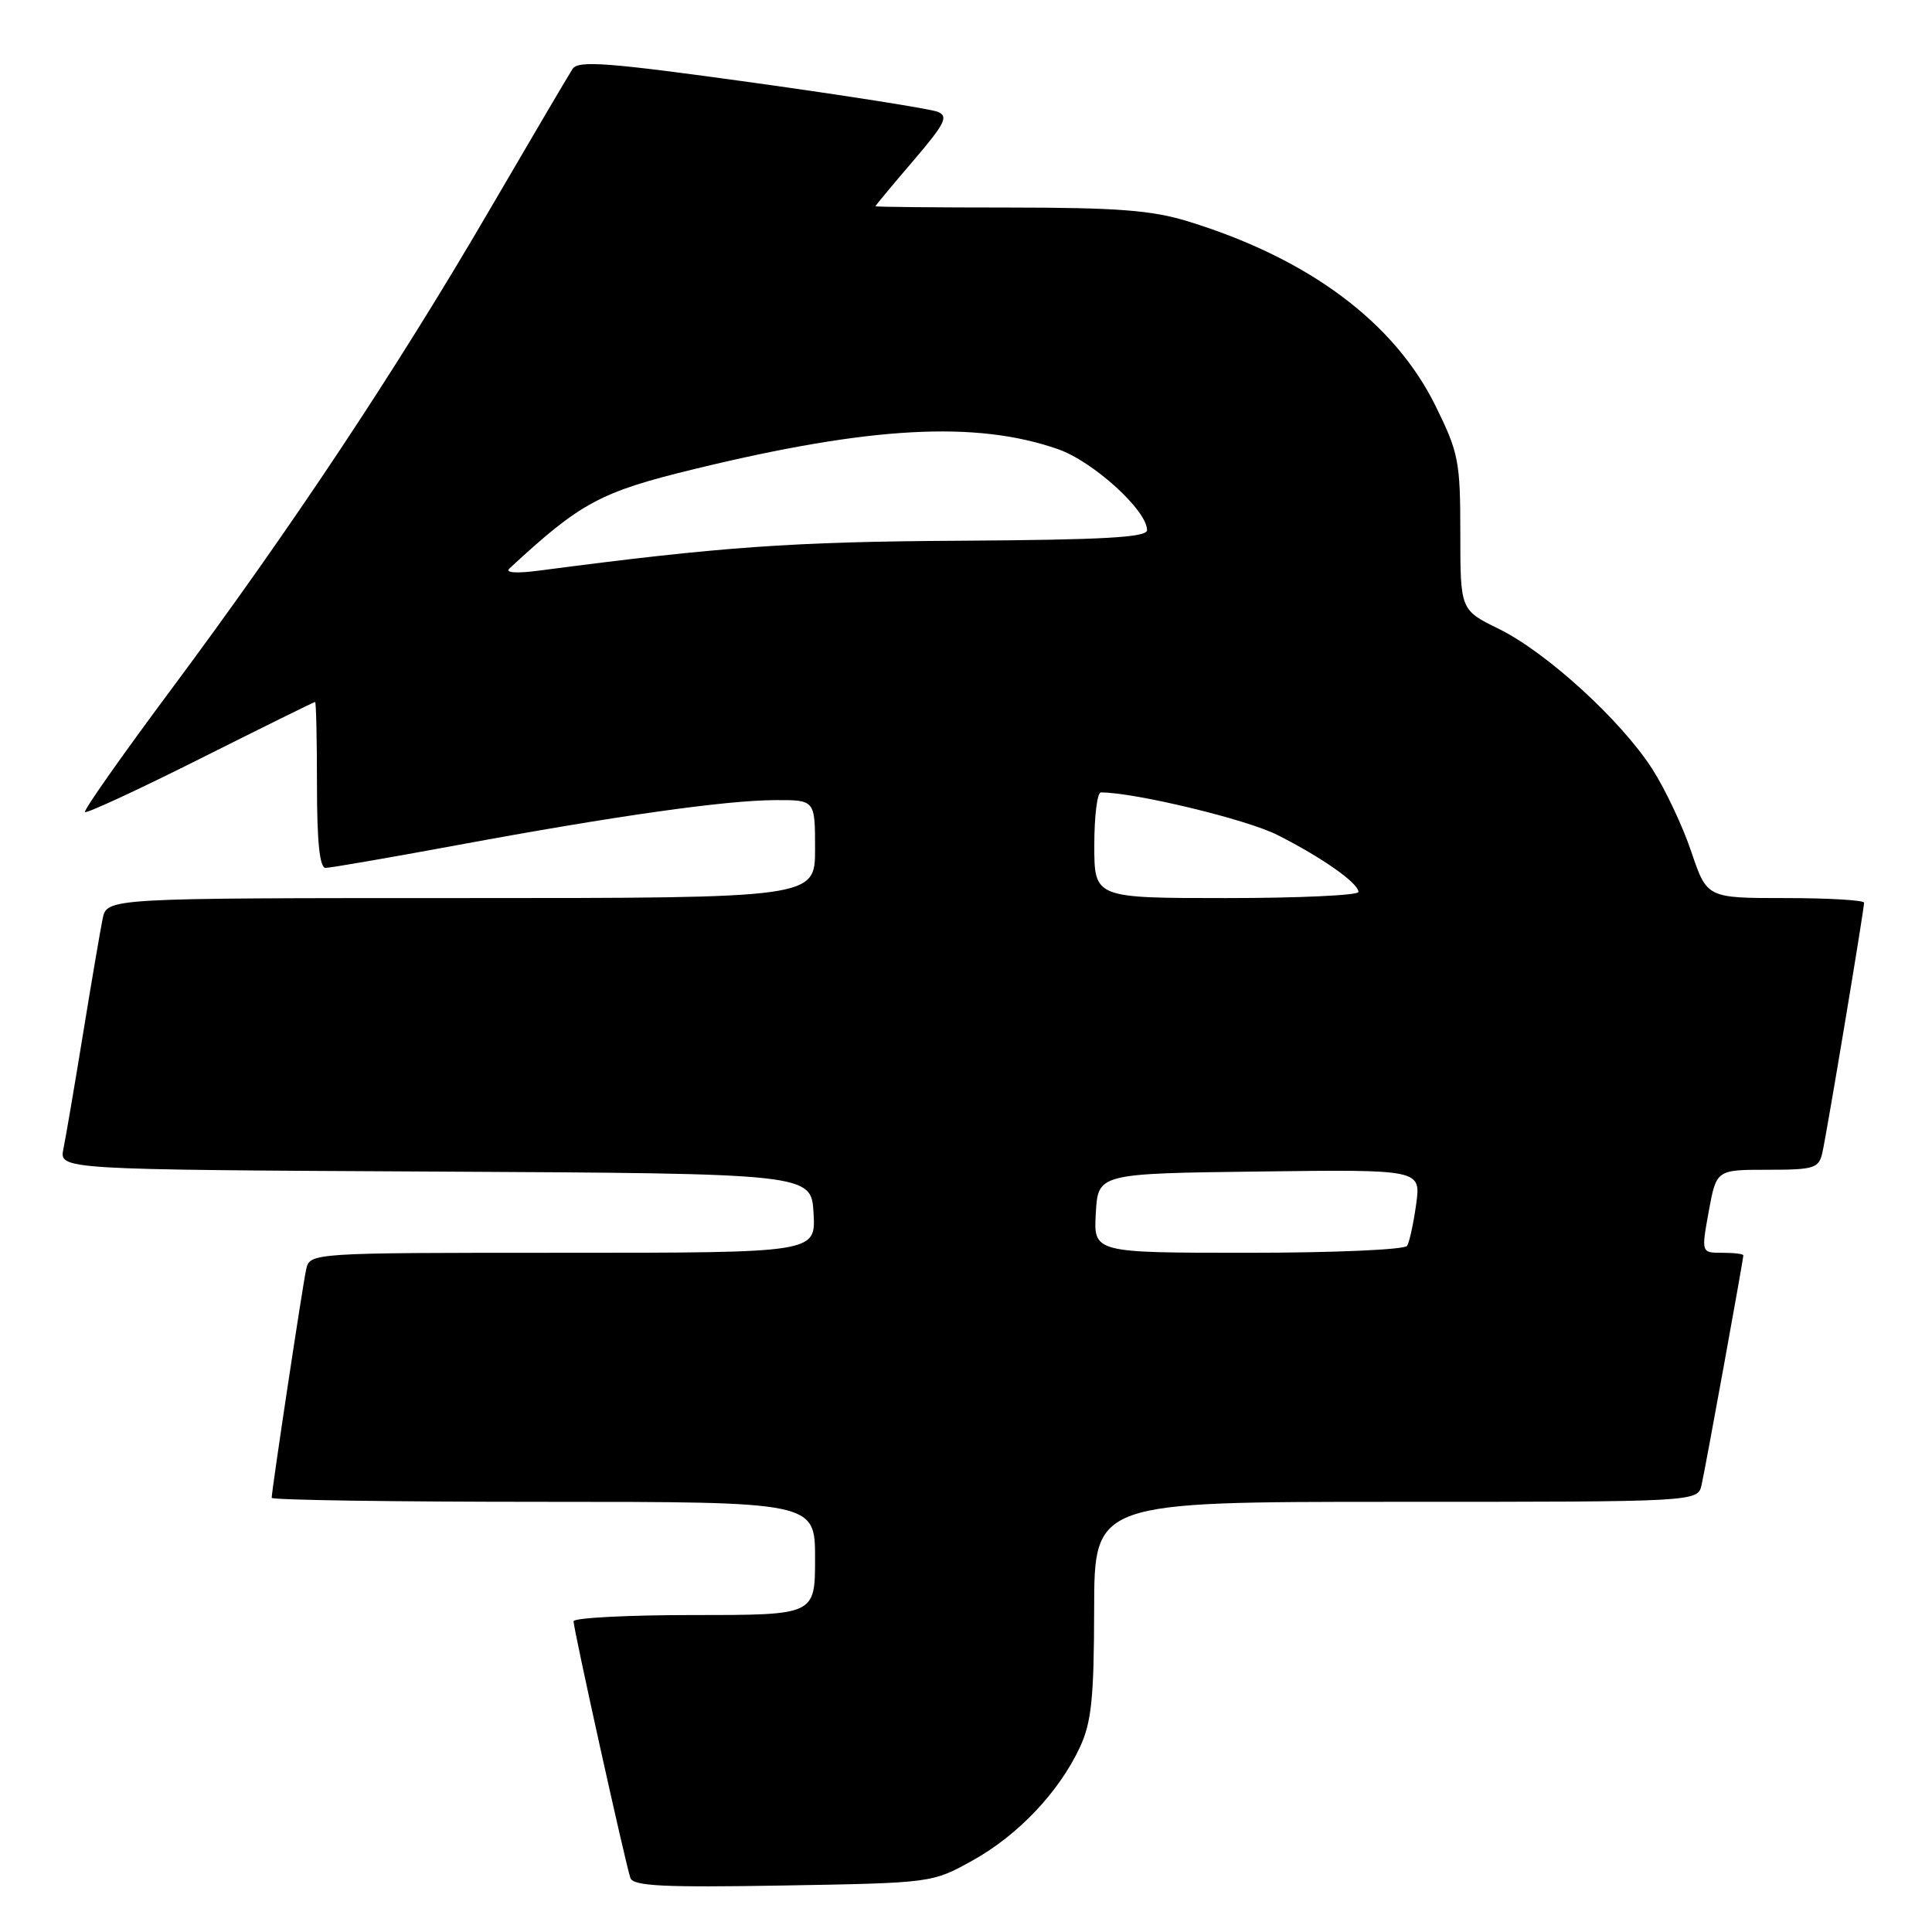 <?xml version="1.0" encoding="UTF-8" standalone="no"?>
<!DOCTYPE svg PUBLIC "-//W3C//DTD SVG 1.1//EN" "http://www.w3.org/Graphics/SVG/1.1/DTD/svg11.dtd" >
<svg xmlns="http://www.w3.org/2000/svg" xmlns:xlink="http://www.w3.org/1999/xlink" version="1.1" viewBox="0 0 256 256">
 <g >
 <path fill="currentColor"
d=" M 128.86 246.53 C 134.89 243.19 140.34 237.44 143.10 231.50 C 144.63 228.20 144.96 225.00 144.98 213.25 C 145.00 199.00 145.00 199.00 184.98 199.00 C 224.96 199.00 224.96 199.00 225.47 196.75 C 226.01 194.35 231.00 166.91 231.00 166.34 C 231.00 166.15 229.74 166.00 228.21 166.00 C 225.42 166.00 225.42 166.00 226.42 160.50 C 227.43 155.00 227.43 155.00 234.20 155.00 C 240.39 155.00 241.00 154.81 241.47 152.75 C 242.06 150.17 247.00 120.54 247.00 119.61 C 247.00 119.28 242.32 119.00 236.59 119.00 C 226.18 119.00 226.18 119.00 224.11 112.87 C 222.98 109.50 220.65 104.57 218.94 101.90 C 214.80 95.45 204.92 86.43 198.60 83.33 C 193.50 80.83 193.50 80.83 193.50 70.64 C 193.50 61.14 193.28 60.00 190.21 53.77 C 184.76 42.71 173.43 34.26 157.44 29.34 C 152.63 27.86 148.12 27.51 133.75 27.50 C 123.99 27.50 116.00 27.42 116.00 27.33 C 116.00 27.24 118.24 24.54 120.99 21.33 C 125.24 16.36 125.72 15.40 124.24 14.81 C 123.28 14.43 112.21 12.68 99.64 10.93 C 80.52 8.28 76.62 7.98 75.87 9.13 C 75.37 9.88 70.38 18.38 64.76 28.00 C 52.43 49.14 38.52 70.08 22.68 91.36 C 16.19 100.08 11.05 107.38 11.26 107.60 C 11.48 107.81 18.37 104.62 26.58 100.50 C 34.78 96.39 41.61 93.01 41.75 93.01 C 41.89 93.00 42.00 97.95 42.00 104.00 C 42.00 111.57 42.36 115.00 43.14 115.00 C 43.77 115.00 51.63 113.64 60.61 111.98 C 81.57 108.10 96.14 106.04 102.75 106.02 C 108.00 106.00 108.00 106.00 108.00 112.50 C 108.00 119.00 108.00 119.00 61.08 119.00 C 14.16 119.00 14.16 119.00 13.60 121.75 C 13.29 123.26 12.12 130.12 11.00 137.00 C 9.88 143.88 8.71 150.73 8.40 152.24 C 7.85 154.98 7.85 154.98 57.67 155.24 C 107.50 155.50 107.50 155.50 107.80 160.75 C 108.10 166.00 108.10 166.00 74.57 166.00 C 41.04 166.00 41.04 166.00 40.56 168.25 C 40.06 170.55 36.00 197.50 36.00 198.47 C 36.00 198.76 52.20 199.00 72.00 199.00 C 108.00 199.00 108.00 199.00 108.00 206.50 C 108.00 214.00 108.00 214.00 92.00 214.00 C 83.20 214.00 76.00 214.37 76.00 214.83 C 76.00 215.90 82.90 247.06 83.53 248.84 C 83.91 249.92 87.92 250.11 103.75 249.84 C 123.50 249.50 123.50 249.50 128.86 246.53 Z  M 145.20 160.75 C 145.50 155.50 145.50 155.50 166.89 155.23 C 188.28 154.96 188.28 154.96 187.65 159.56 C 187.30 162.09 186.76 164.58 186.45 165.08 C 186.13 165.59 176.74 166.00 165.39 166.00 C 144.90 166.00 144.90 166.00 145.20 160.75 Z  M 145.00 112.00 C 145.00 108.15 145.39 105.00 145.87 105.00 C 150.37 105.00 165.19 108.57 169.27 110.64 C 175.21 113.64 180.00 117.02 180.00 118.19 C 180.00 118.63 172.12 119.00 162.50 119.00 C 145.00 119.00 145.00 119.00 145.00 112.00 Z  M 67.50 75.33 C 76.96 66.57 79.51 65.19 92.06 62.14 C 115.34 56.48 129.31 55.72 140.20 59.52 C 144.85 61.14 152.01 67.65 151.99 70.25 C 151.99 71.21 146.26 71.53 127.24 71.65 C 104.88 71.78 95.49 72.45 71.50 75.60 C 68.41 76.01 66.88 75.90 67.50 75.33 Z "/>
</g>
</svg>